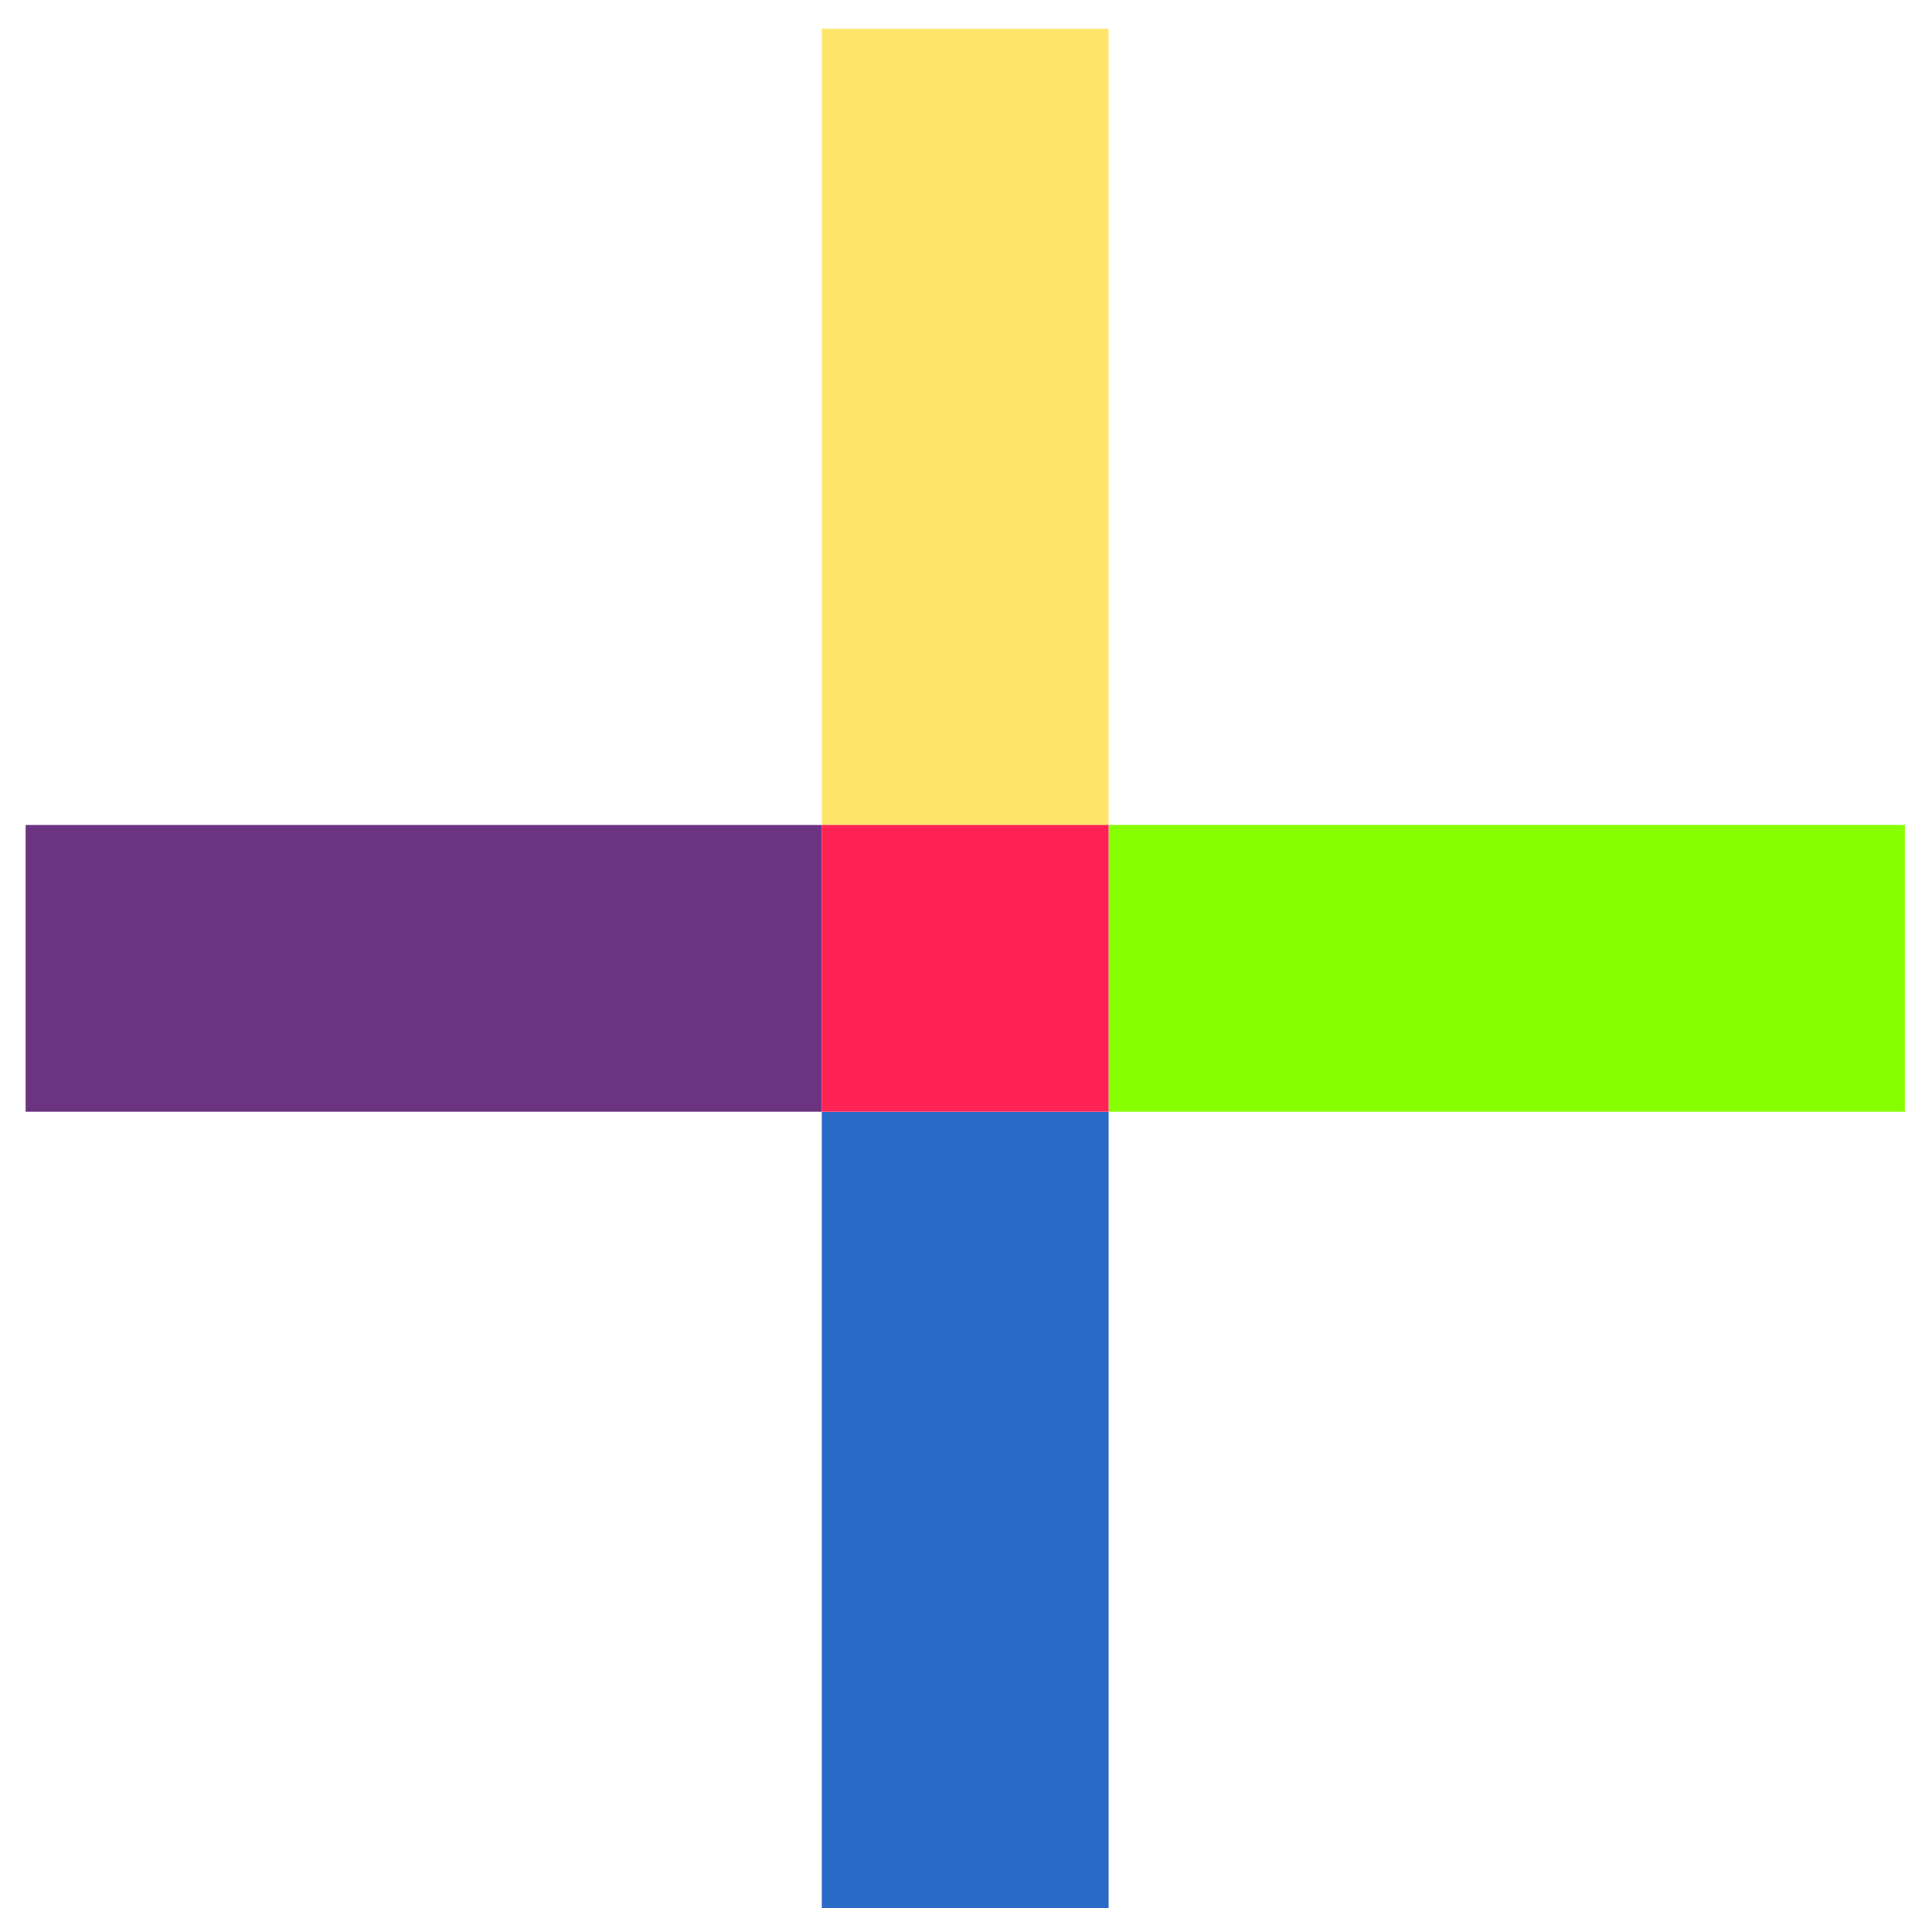 <?xml version="1.0" encoding="UTF-8" standalone="no"?>
<svg
   xmlns:dc="http://purl.org/dc/elements/1.1/"
   xmlns:cc="http://creativecommons.org/ns#"
   xmlns:rdf="http://www.w3.org/1999/02/22-rdf-syntax-ns#"
   xmlns:svg="http://www.w3.org/2000/svg"
   xmlns="http://www.w3.org/2000/svg"
   xmlns:sodipodi="http://sodipodi.sourceforge.net/DTD/sodipodi-0.dtd"
   xmlns:inkscape="http://www.inkscape.org/namespaces/inkscape"
   width="16"
   height="16"
   viewBox="0 0 16 16"
   version="1.1"
   id="svg4497"
   sodipodi:docname="iconTray.svg"
   inkscape:version="0.92.1 r15371"
   inkscape:export-filename="C:\Users\Jimhucksly\Desktop\icon-2.png"
   inkscape:export-xdpi="96"
   inkscape:export-ydpi="96">
  <defs
     id="defs4501" />
  <sodipodi:namedview
     pagecolor="#ffffff"
     bordercolor="#666666"
     borderopacity="1"
     objecttolerance="10"
     gridtolerance="10"
     guidetolerance="10"
     inkscape:pageopacity="0"
     inkscape:pageshadow="2"
     inkscape:window-width="1366"
     inkscape:window-height="705"
     id="namedview4499"
     showgrid="false"
     inkscape:zoom="16"
     inkscape:cx="-0.8937042"
     inkscape:cy="9.8254464"
     inkscape:window-x="-8"
     inkscape:window-y="-8"
     inkscape:window-maximized="1"
     inkscape:current-layer="layer1" />
  <!-- Generator: Sketch 52.5 (67469) - http://www.bohemiancoding.com/sketch -->
  <title
     id="title4485">minimize</title>
  <desc
     id="desc4487">Created with Sketch.</desc>
  <g
     inkscape:groupmode="layer"
     id="layer1"
     inkscape:label="Layer 1"
     transform="translate(0,-9)">
    <rect
       style="fill:#6a3480;fill-opacity:1;stroke:none;stroke-width:0.032;stroke-linecap:round;stroke-linejoin:round;stroke-miterlimit:4;stroke-dasharray:none;stroke-opacity:1;paint-order:stroke markers fill"
       id="rect4509"
       width="6.594"
       height="2.375"
       x="0.212"
       y="15.832" />
    <rect
       style="fill:#ffe66a;fill-opacity:1;stroke:none;stroke-width:0.032;stroke-linecap:round;stroke-linejoin:round;stroke-miterlimit:4;stroke-dasharray:none;stroke-opacity:1;paint-order:stroke markers fill"
       id="rect4509-5"
       width="6.594"
       height="2.375"
       x="9.238"
       y="-9.181"
       transform="rotate(90)" />
    <rect
       style="fill:#286ac5;fill-opacity:1;stroke:none;stroke-width:0.032;stroke-linecap:round;stroke-linejoin:round;stroke-miterlimit:4;stroke-dasharray:none;stroke-opacity:1;paint-order:stroke markers fill"
       id="rect4509-5-8"
       width="6.594"
       height="2.375"
       x="18.207"
       y="-9.181"
       transform="rotate(90)" />
    <rect
       style="fill:#86ff00;fill-opacity:1;stroke:none;stroke-width:0.032;stroke-linecap:round;stroke-linejoin:round;stroke-miterlimit:4;stroke-dasharray:none;stroke-opacity:1;paint-order:stroke markers fill"
       id="rect4509-1"
       width="6.594"
       height="2.375"
       x="9.181"
       y="15.832" />
    <rect
       style="fill:#ff2255;fill-opacity:1;stroke:none;stroke-width:0.034;stroke-linecap:round;stroke-linejoin:round;stroke-miterlimit:4;stroke-dasharray:none;stroke-opacity:1;paint-order:stroke markers fill"
       id="rect4556"
       width="2.375"
       height="2.375"
       x="6.806"
       y="15.832" />
  </g>
  <g
     inkscape:groupmode="layer"
     id="layer2"
     inkscape:label="Layer 2"
     transform="translate(0,-104)" />
</svg>
